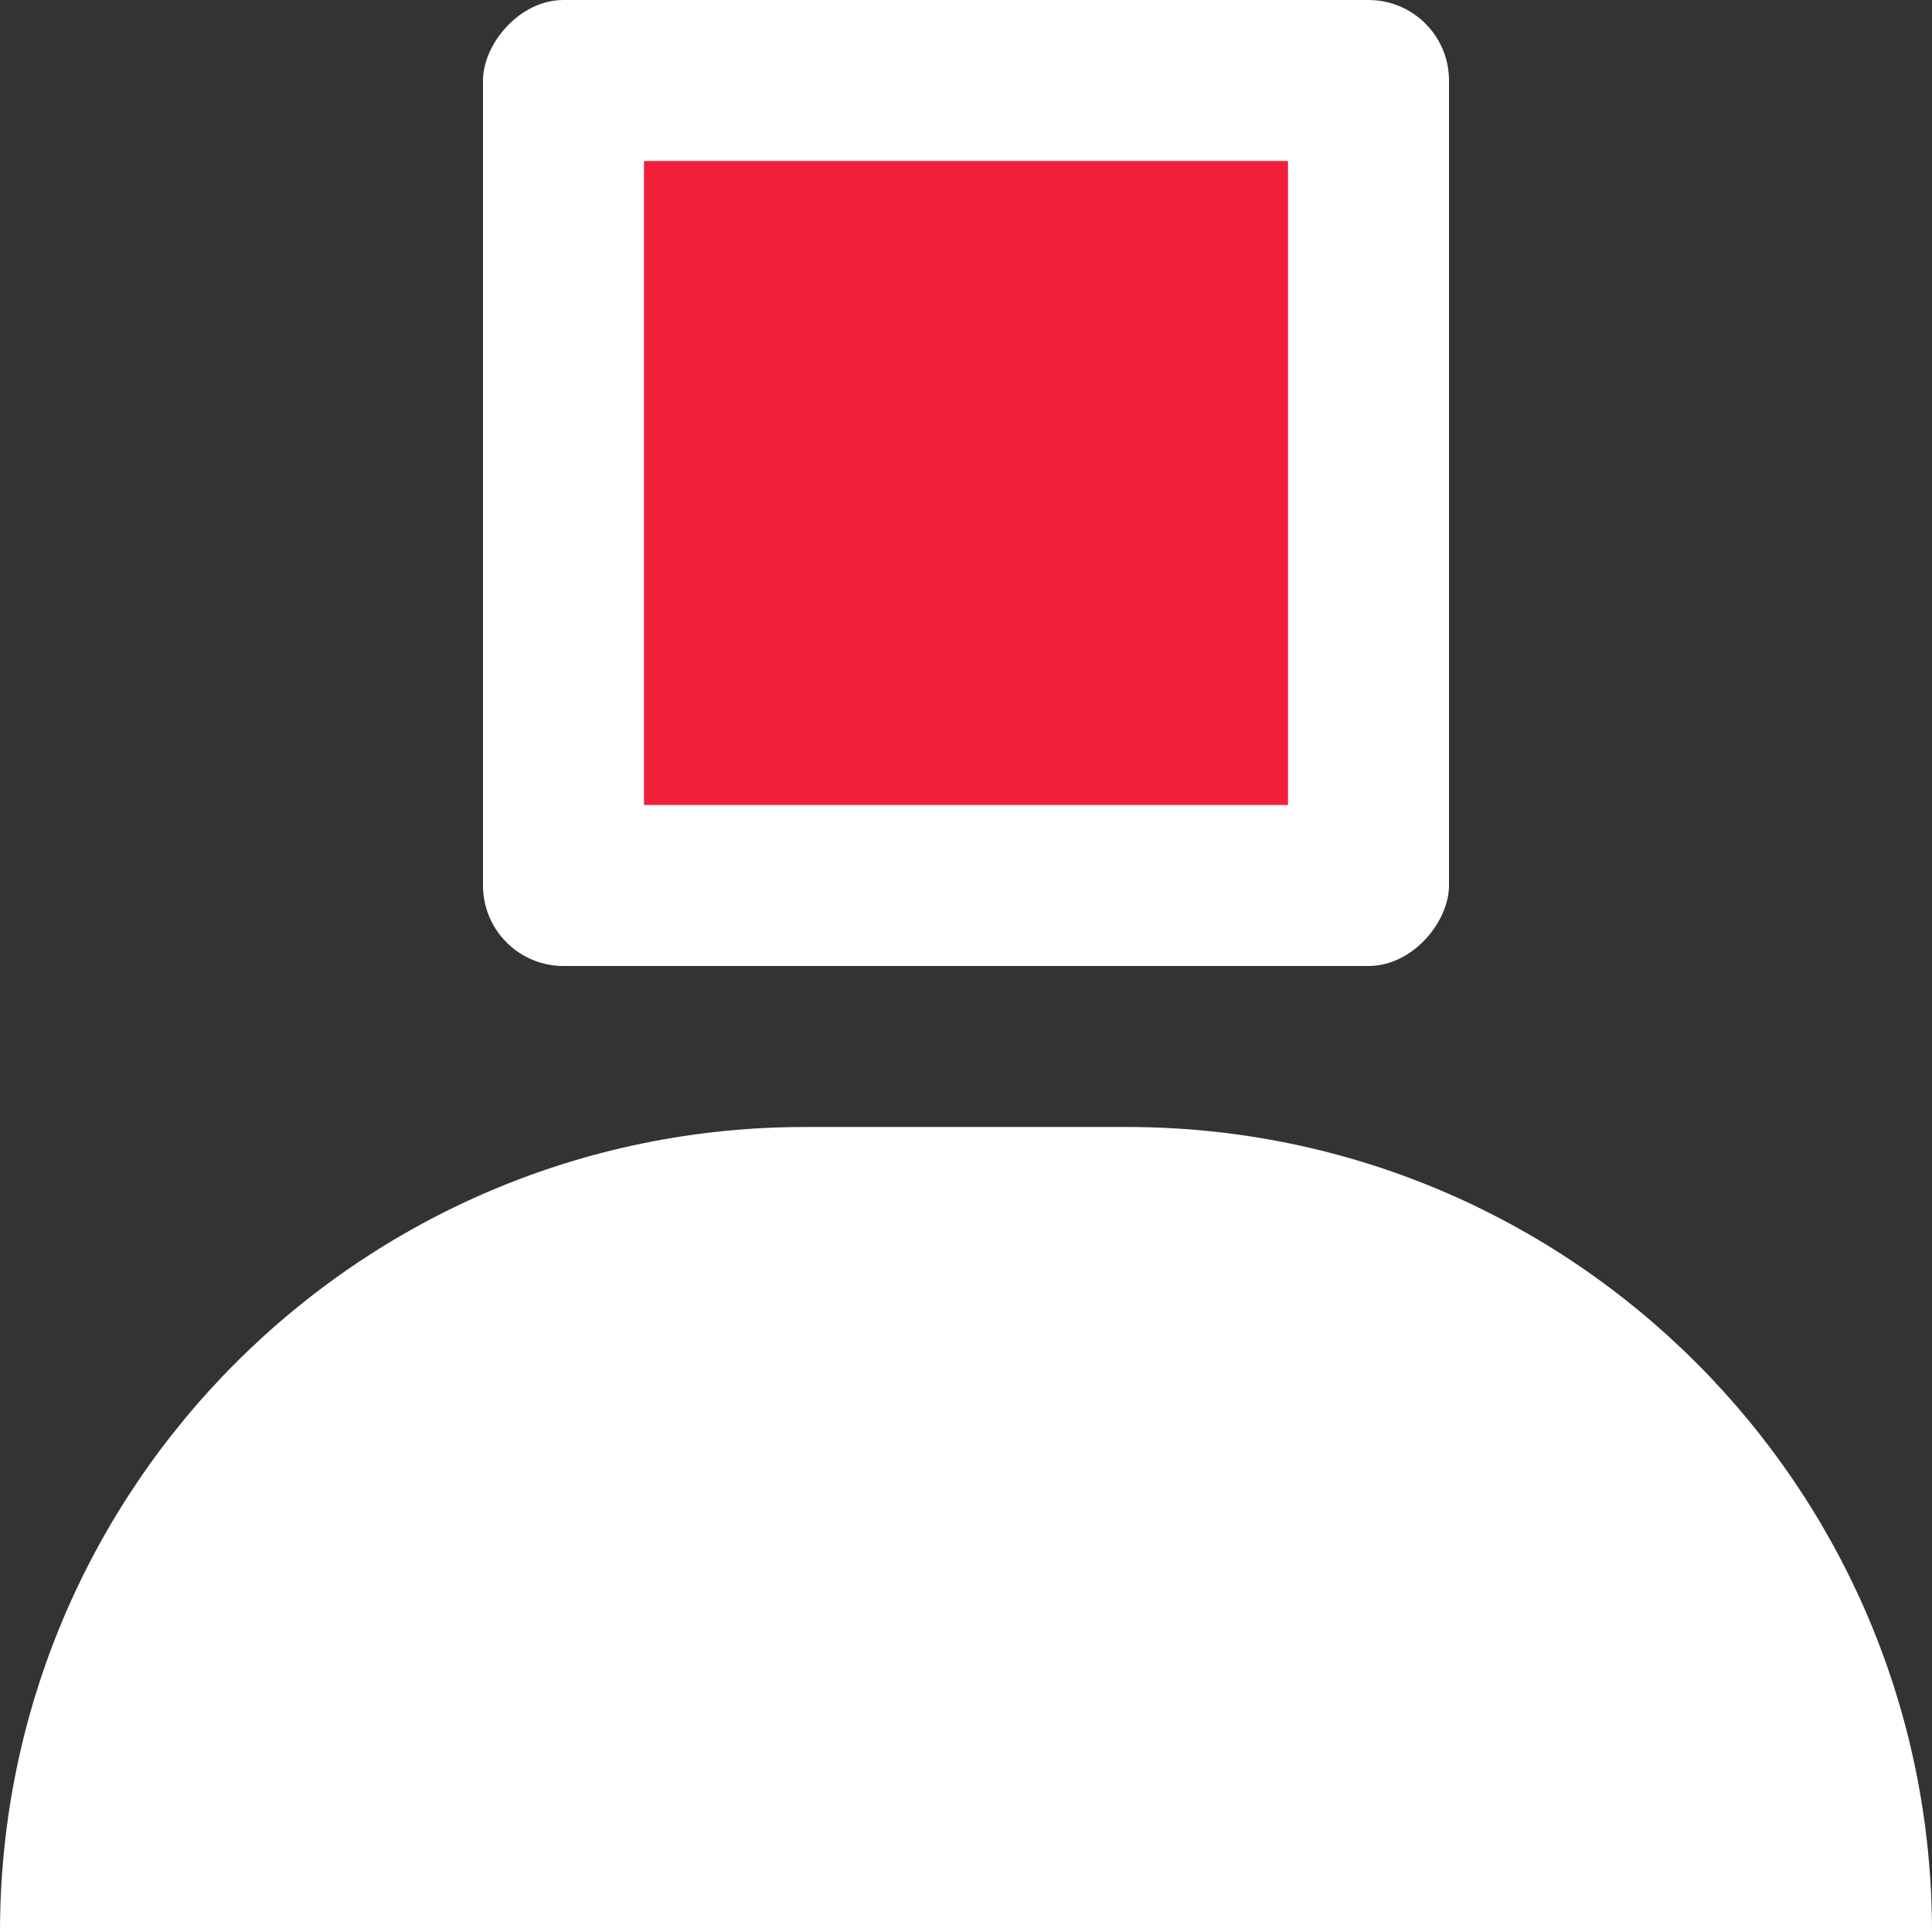<?xml version="1.0" encoding="UTF-8"?>
<svg width="24px" height="24px" viewBox="0 0 24 24" version="1.1" xmlns="http://www.w3.org/2000/svg" xmlns:xlink="http://www.w3.org/1999/xlink">
    <rect x="0" y="0" width="24" height="24" fill="#333333" stroke="none"/>
    <!-- Generator: Sketch 46 (44423) - http://www.bohemiancoding.com/sketch -->
    <title>вход</title>
    <desc>Created with Sketch.</desc>
    <defs>
        <rect id="path-1" x="6" y="0" width="12" height="12" rx="1"></rect>
    </defs>
    <g id="Symbols" stroke="none" stroke-width="1" fill="none" fill-rule="evenodd">
        <g id="header_desktop" transform="translate(-1384, -20)">
            <g id="header">
                <g id="вход" transform="translate(1396, 32) scale(-1, 1) translate(-1396, -32) translate(1384, 20)">
                    <path d="M10,14 L14,14 L14,14 C19.523,14 24,18.477 24,24 L24,24 L0,24 L0,24 L0,24 C-6.76353751e-16,18.477 4.477,14 10,14 Z" id="Rectangle-3" fill="#FFFFFF"></path>
                    <g id="Rectangle-3">
                        <use fill="#FFFFFF" fill-rule="evenodd" xlink:href="#path-1"></use>
                        <rect stroke="#FFFFFF" stroke-width="2" x="7" y="1" width="10" height="10" rx="1"></rect>
                    </g>
                    <rect id="Rectangle" fill="#F3203B" x="8" y="2" width="8" height="8"></rect>
                </g>
            </g>
        </g>
    </g>
</svg>